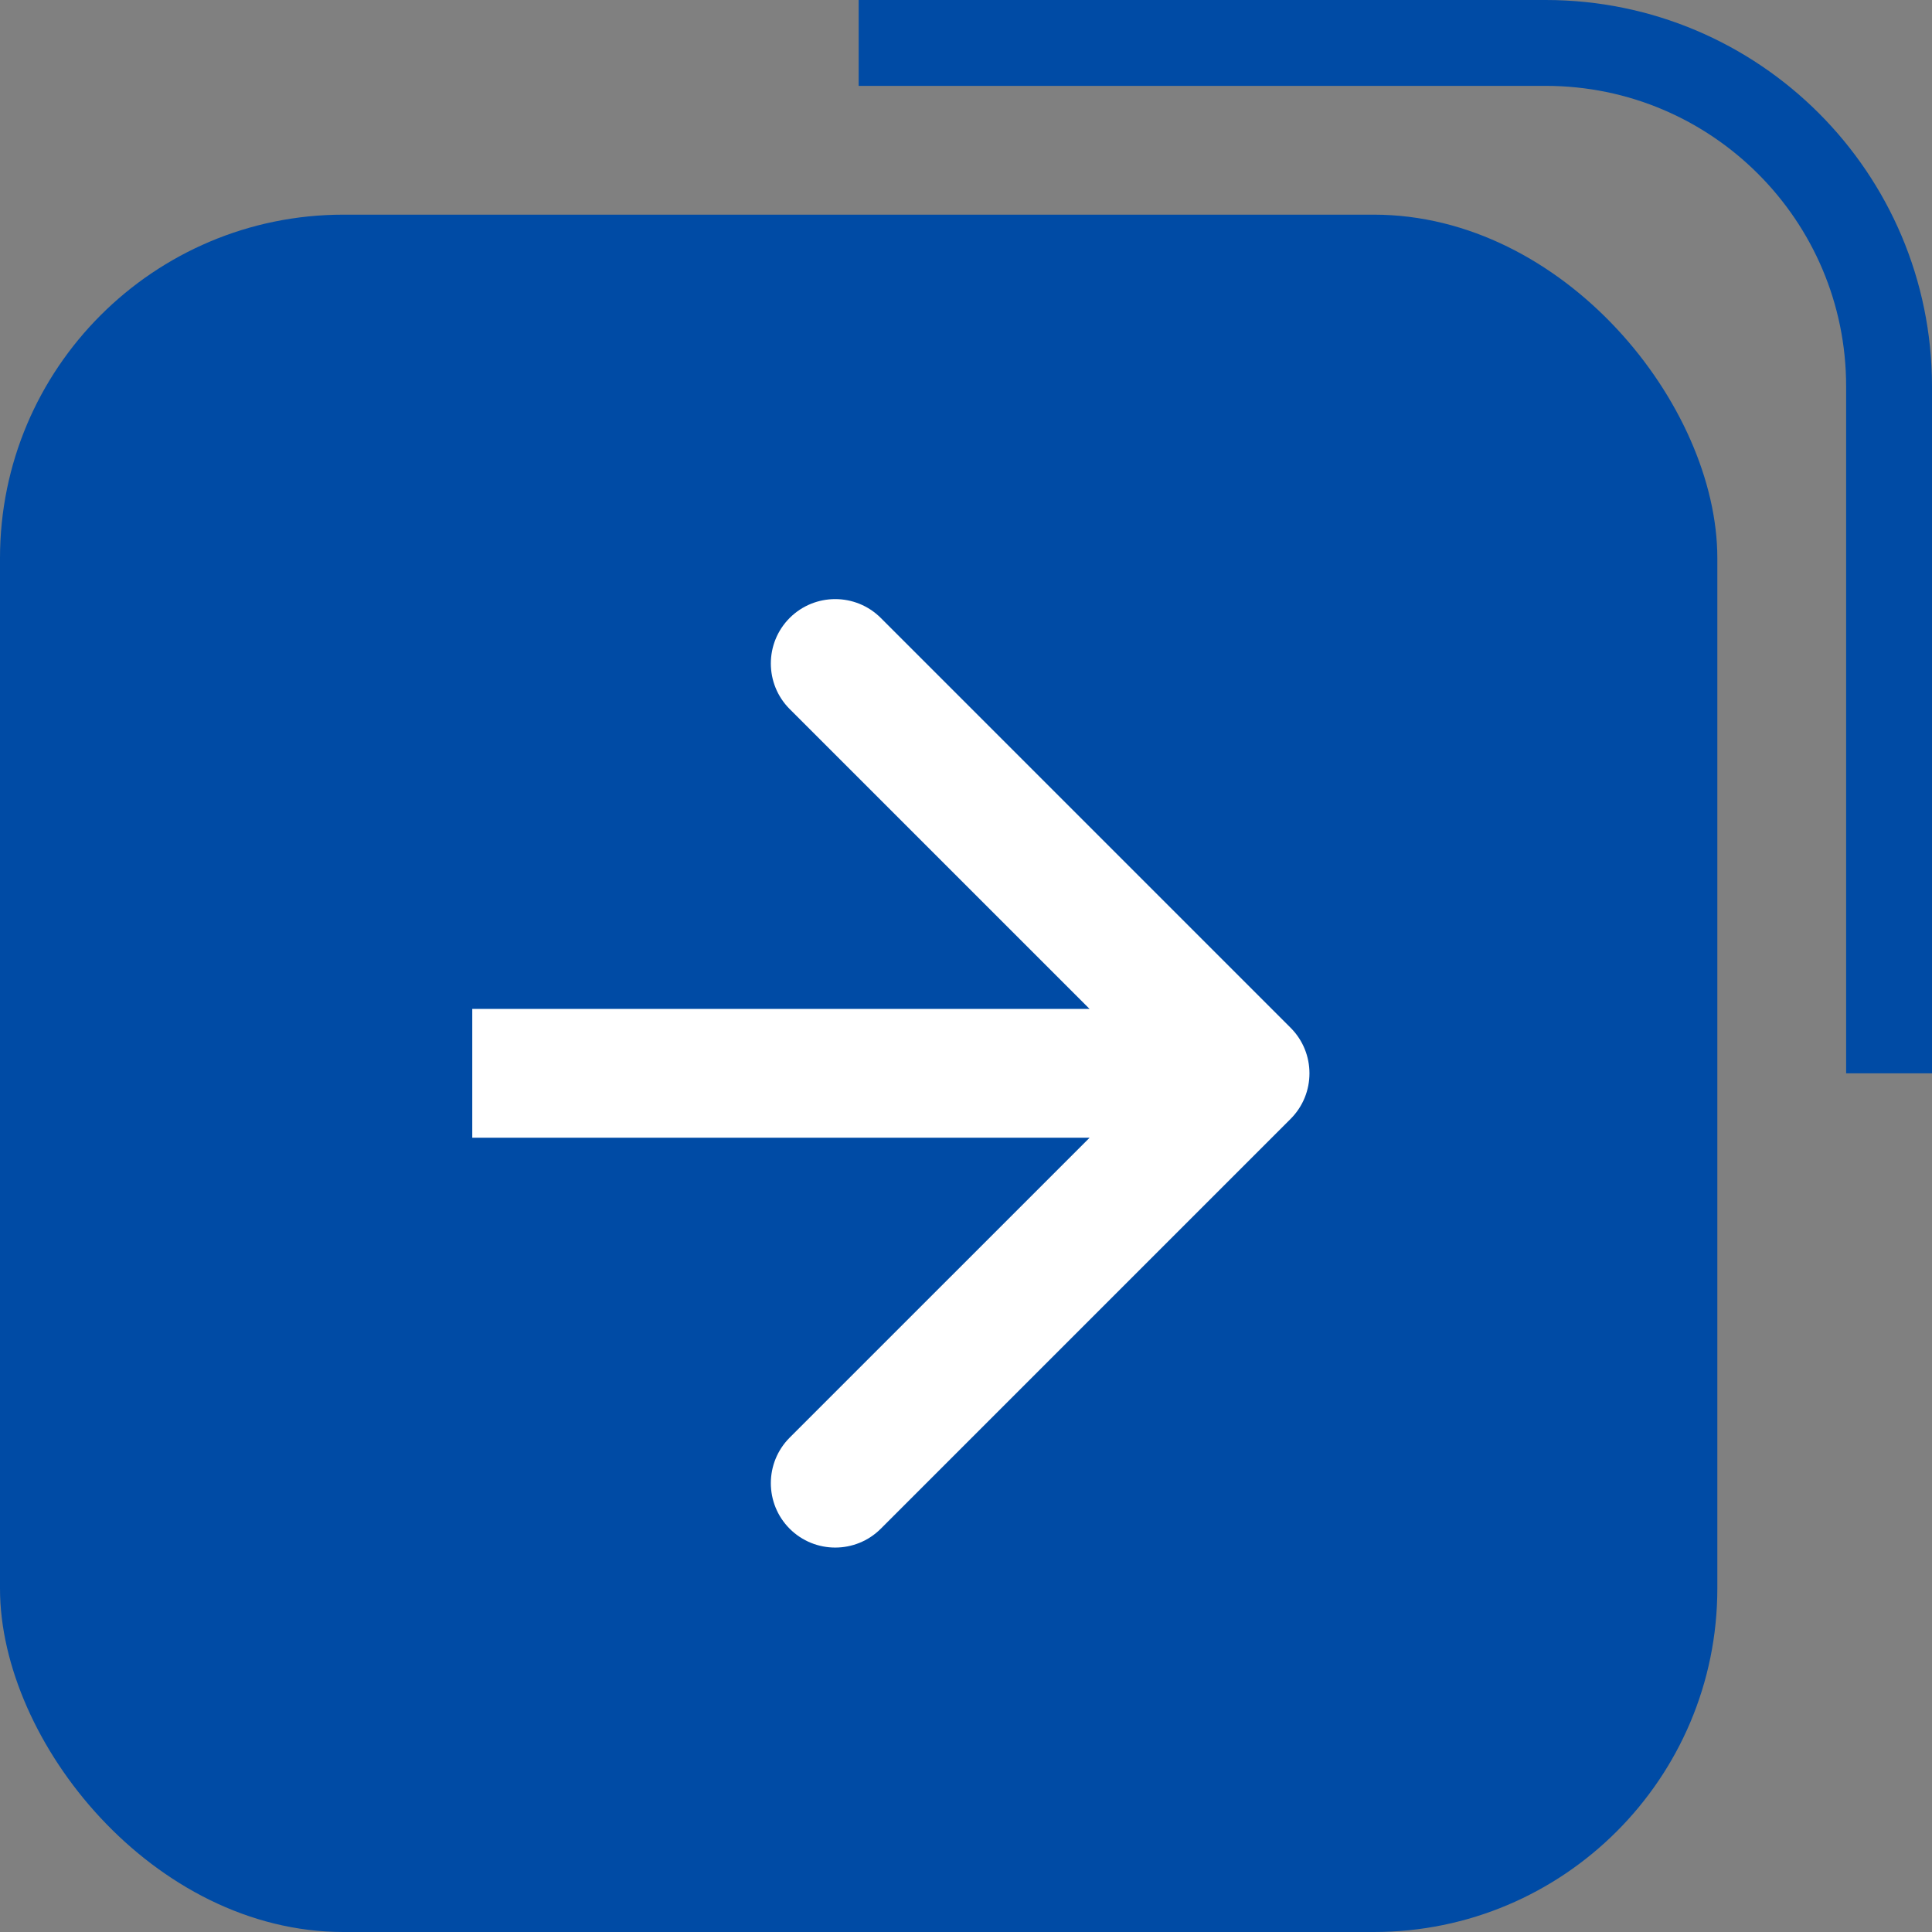 <svg width="45" height="45" viewBox="0 0 45 45" fill="none" xmlns="http://www.w3.org/2000/svg">
<rect x="0" y="0" width="45" height="45" fill="#808080" stroke="none"/>
<rect y="5" width="40" height="40" rx="8" fill="#004BA5"/>
<path d="M20 1H36C40.418 1 44 4.582 44 9V25" stroke="#004BA5" stroke-width="2"/>
<path d="M30.061 26.061C30.646 25.475 30.646 24.525 30.061 23.939L20.515 14.393C19.929 13.808 18.979 13.808 18.393 14.393C17.808 14.979 17.808 15.929 18.393 16.515L26.879 25L18.393 33.485C17.808 34.071 17.808 35.021 18.393 35.607C18.979 36.192 19.929 36.192 20.515 35.607L30.061 26.061ZM11 26.5L18 26.5L18 23.5L11 23.5L11 26.5ZM18 26.5L29 26.5L29 23.5L18 23.5L18 26.5Z" fill="white"/>
</svg>
